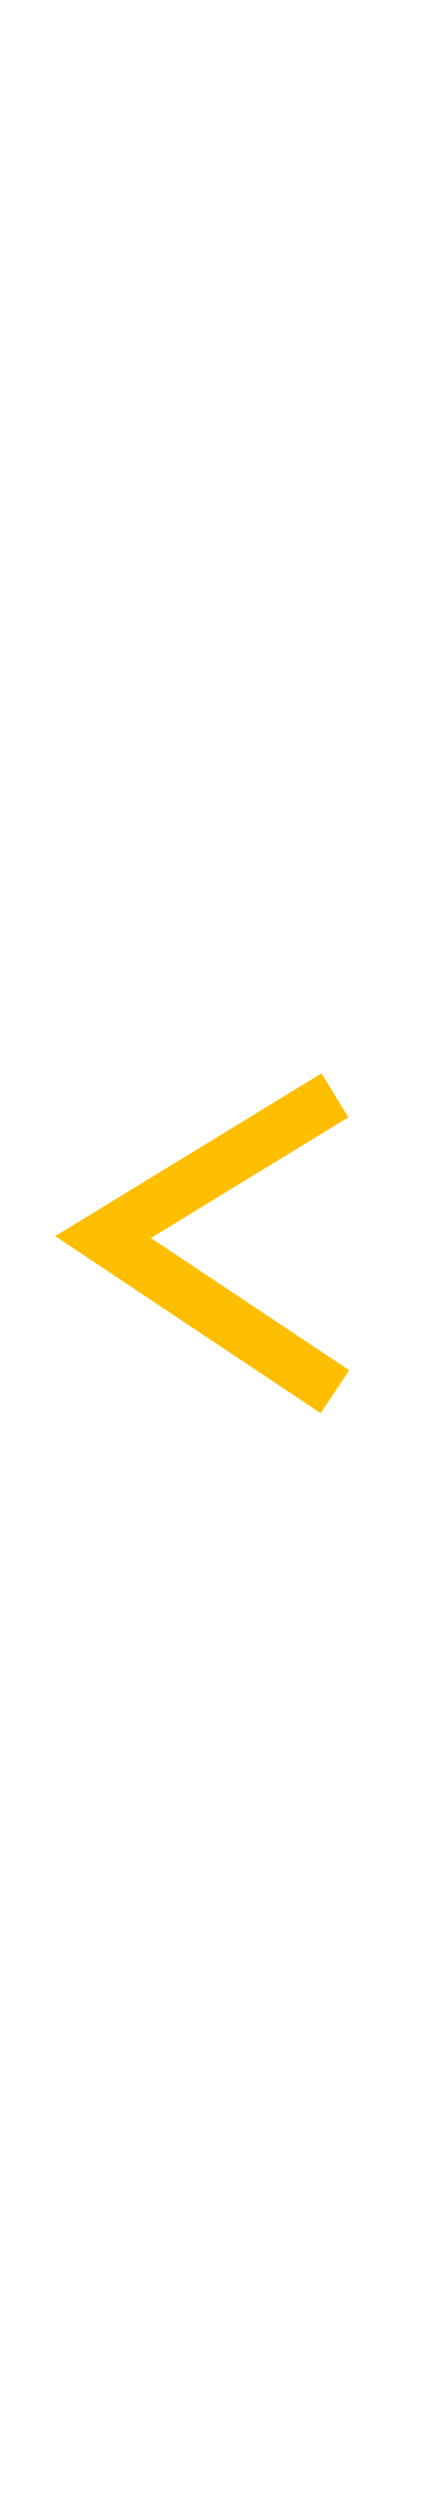 <svg width="17" height="97" viewBox="0 0 17 97" fill="none" xmlns="http://www.w3.org/2000/svg">
<g id="direction=previous">
<path id="Vector 1" d="M13 54L4 48L13 42.5" stroke="#FFBF00" stroke-width="2"/>
</g>
</svg>
